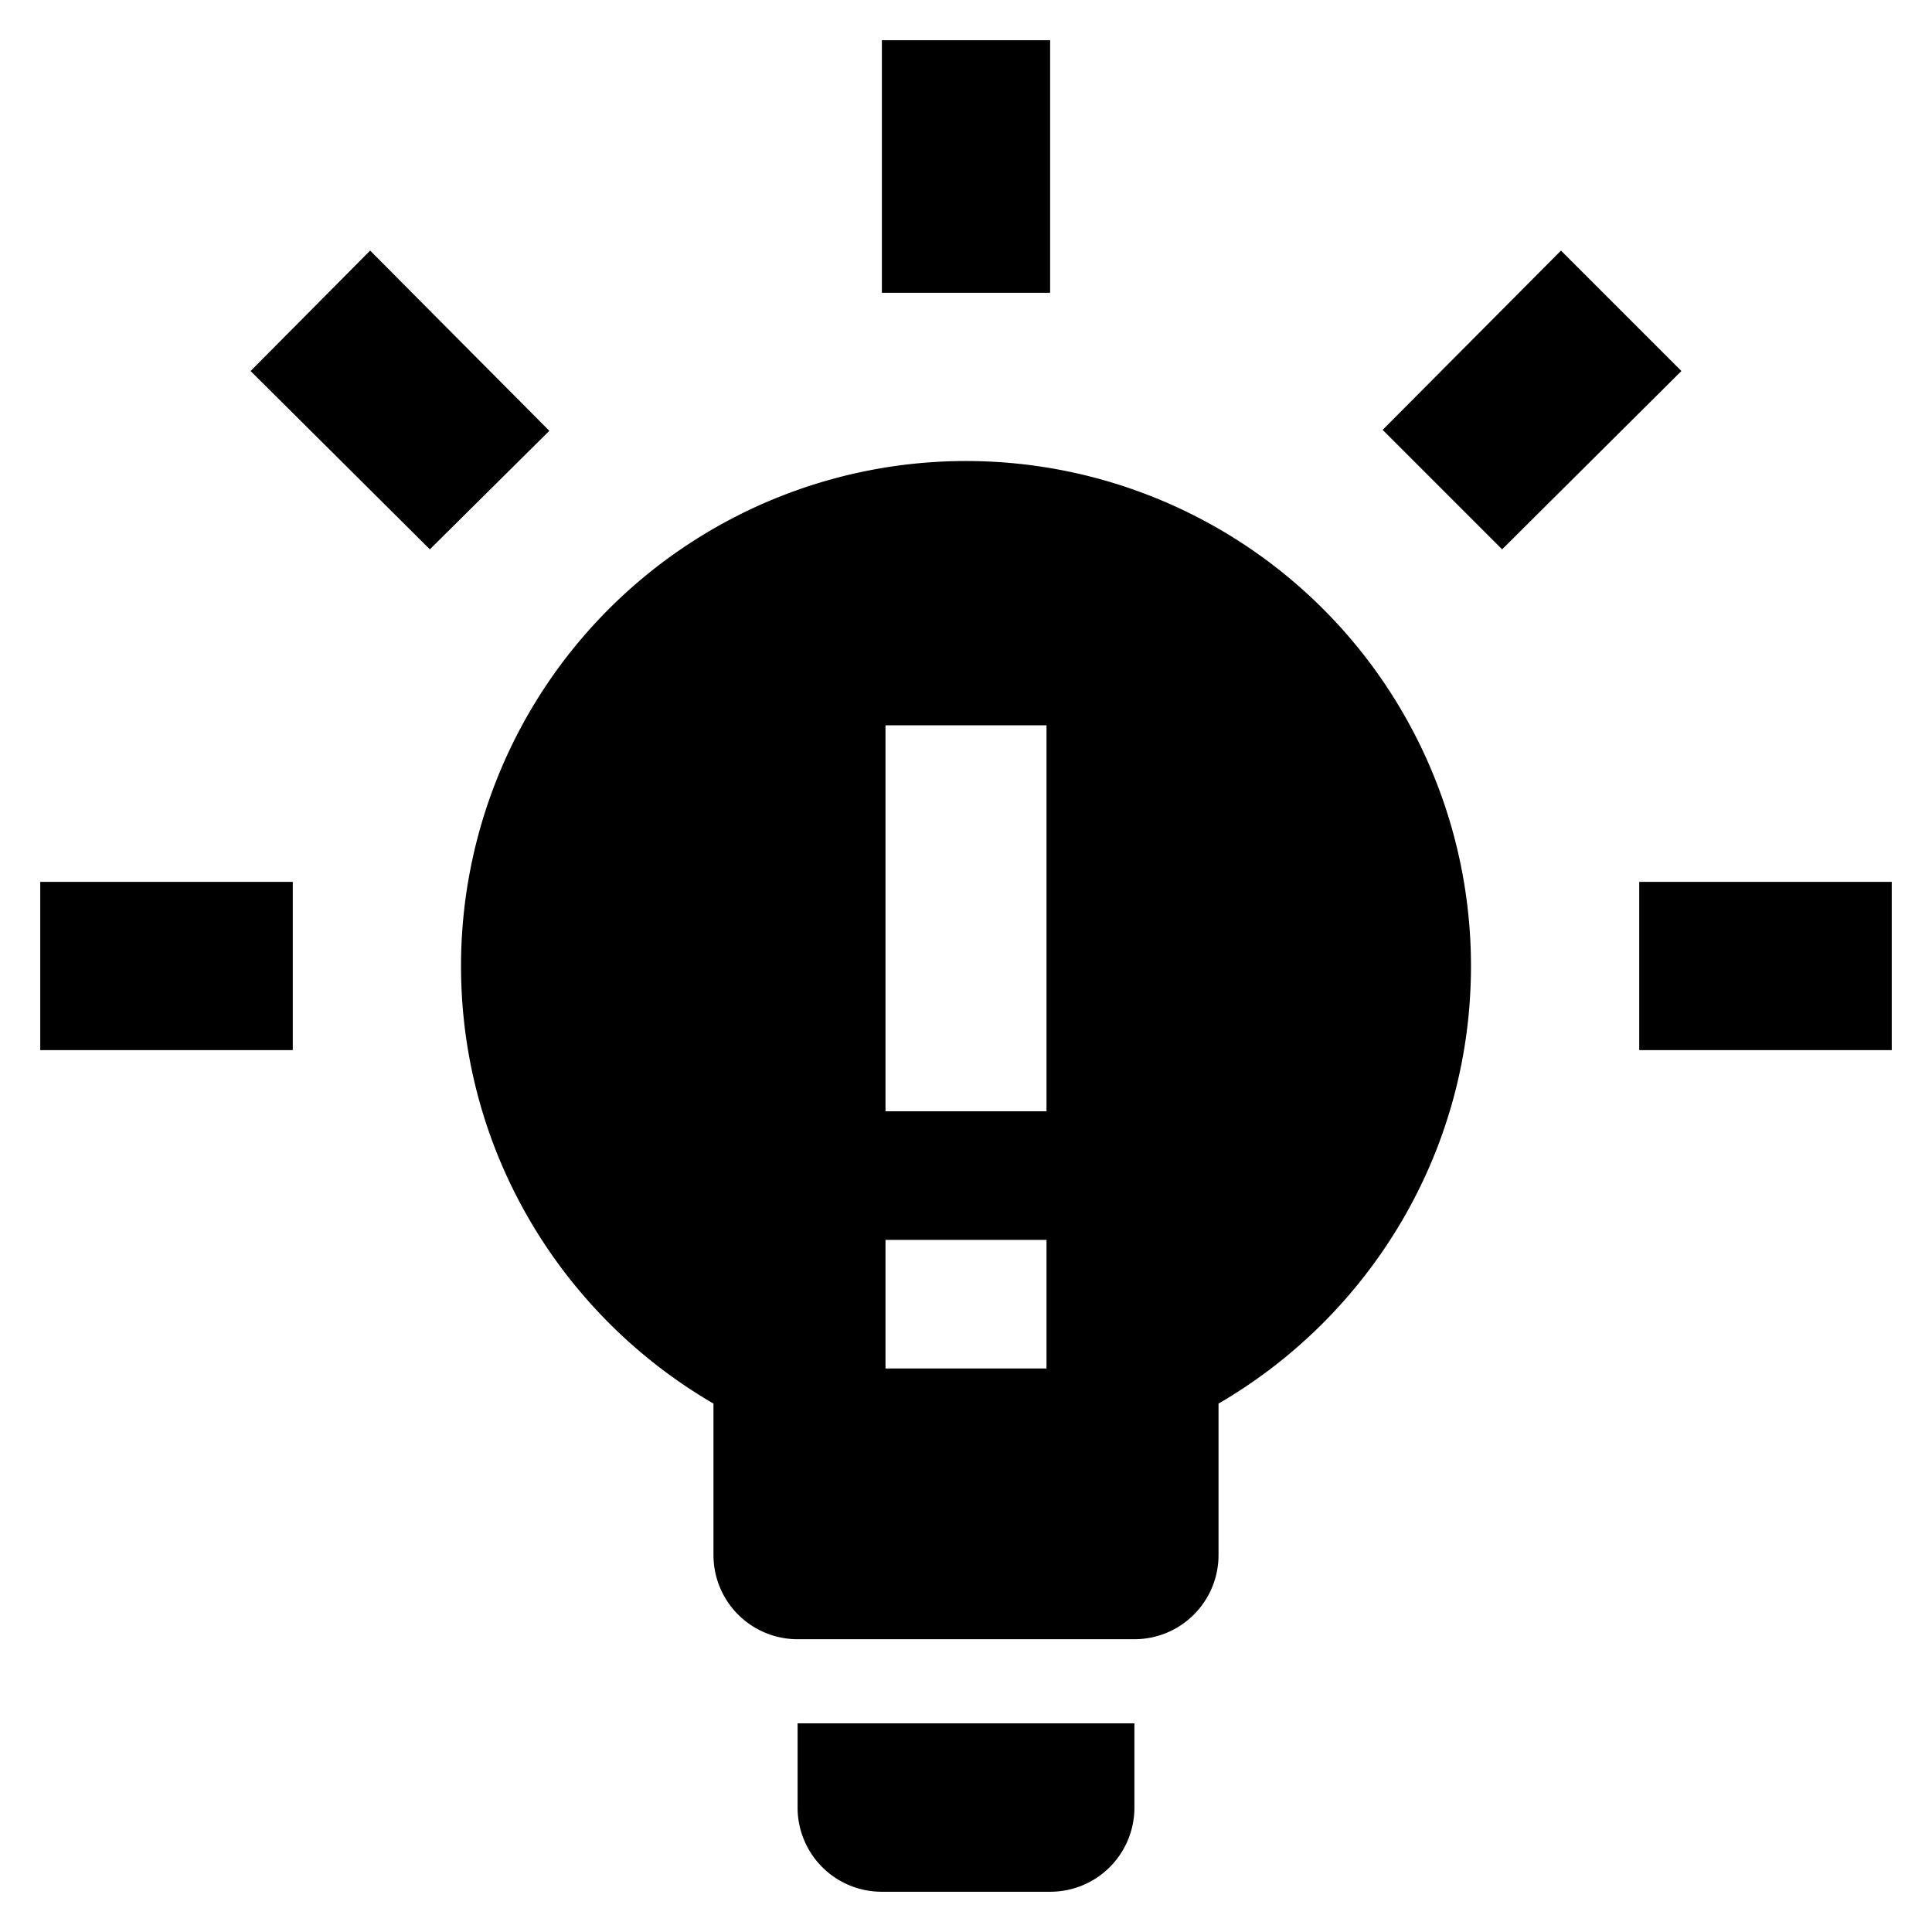 <?xml version="1.0" encoding="UTF-8" standalone="no"?>
<svg
   viewBox="0 0 24 24"
   version="1.1"
   id="svg1"
   sodipodi:docname="stat-prof.svg"
   inkscape:version="1.3.2 (091e20e, 2023-11-25, custom)"
   xml:space="preserve"
   xmlns:inkscape="http://www.inkscape.org/namespaces/inkscape"
   xmlns:sodipodi="http://sodipodi.sourceforge.net/DTD/sodipodi-0.dtd"
   xmlns="http://www.w3.org/2000/svg"
   xmlns:svg="http://www.w3.org/2000/svg"><defs
     id="defs1" /><sodipodi:namedview
     id="namedview1"
     pagecolor="#ffffff"
     bordercolor="#666666"
     borderopacity="1.0"
     inkscape:showpageshadow="2"
     inkscape:pageopacity="0.0"
     inkscape:pagecheckerboard="0"
     inkscape:deskcolor="#d1d1d1"
     inkscape:zoom="5.598858"
     inkscape:cx="-6.2512748"
     inkscape:cy="22.951109"
     inkscape:window-width="1360"
     inkscape:window-height="715"
     inkscape:window-x="-8"
     inkscape:window-y="-8"
     inkscape:window-maximized="1"
     inkscape:current-layer="svg1" /><path
     id="path1"
     style="stroke-width:1"
     d="M 10.955 0.5 L 10.955 3.637 L 13.045 3.637 L 13.045 0.5 L 10.955 0.5 z M 4.598 3.113 L 3.113 4.609 L 5.34 6.824 L 6.824 5.352 L 4.598 3.113 z M 19.391 3.113 L 17.176 5.34 L 18.66 6.824 L 20.887 4.609 L 19.391 3.113 z M 12 5.727 A 6.273 6.273 0 0 0 5.727 12 C 5.727 14.321 6.992 16.348 8.863 17.436 L 8.863 19.318 A 1.045 1.045 0 0 0 9.908 20.363 L 14.092 20.363 A 1.045 1.045 0 0 0 15.137 19.318 L 15.137 17.436 C 17.008 16.348 18.273 14.321 18.273 12 A 6.273 6.273 0 0 0 12 5.727 z M 11 9.01 L 13 9.01 L 13 13.805 L 11 13.805 L 11 13.004 L 11 9.01 z M 0.5 10.955 L 0.5 13.045 L 3.637 13.045 L 3.637 10.955 L 0.5 10.955 z M 20.363 10.955 L 20.363 13.045 L 23.5 13.045 L 23.5 10.955 L 20.363 10.955 z M 11 15.402 L 13 15.402 L 13 17 L 11 17 L 11 15.402 z M 9.908 21.408 L 9.908 22.455 A 1.045 1.045 0 0 0 10.955 23.5 L 13.045 23.5 A 1.045 1.045 0 0 0 14.092 22.455 L 14.092 21.408 L 9.908 21.408 z " /></svg>
